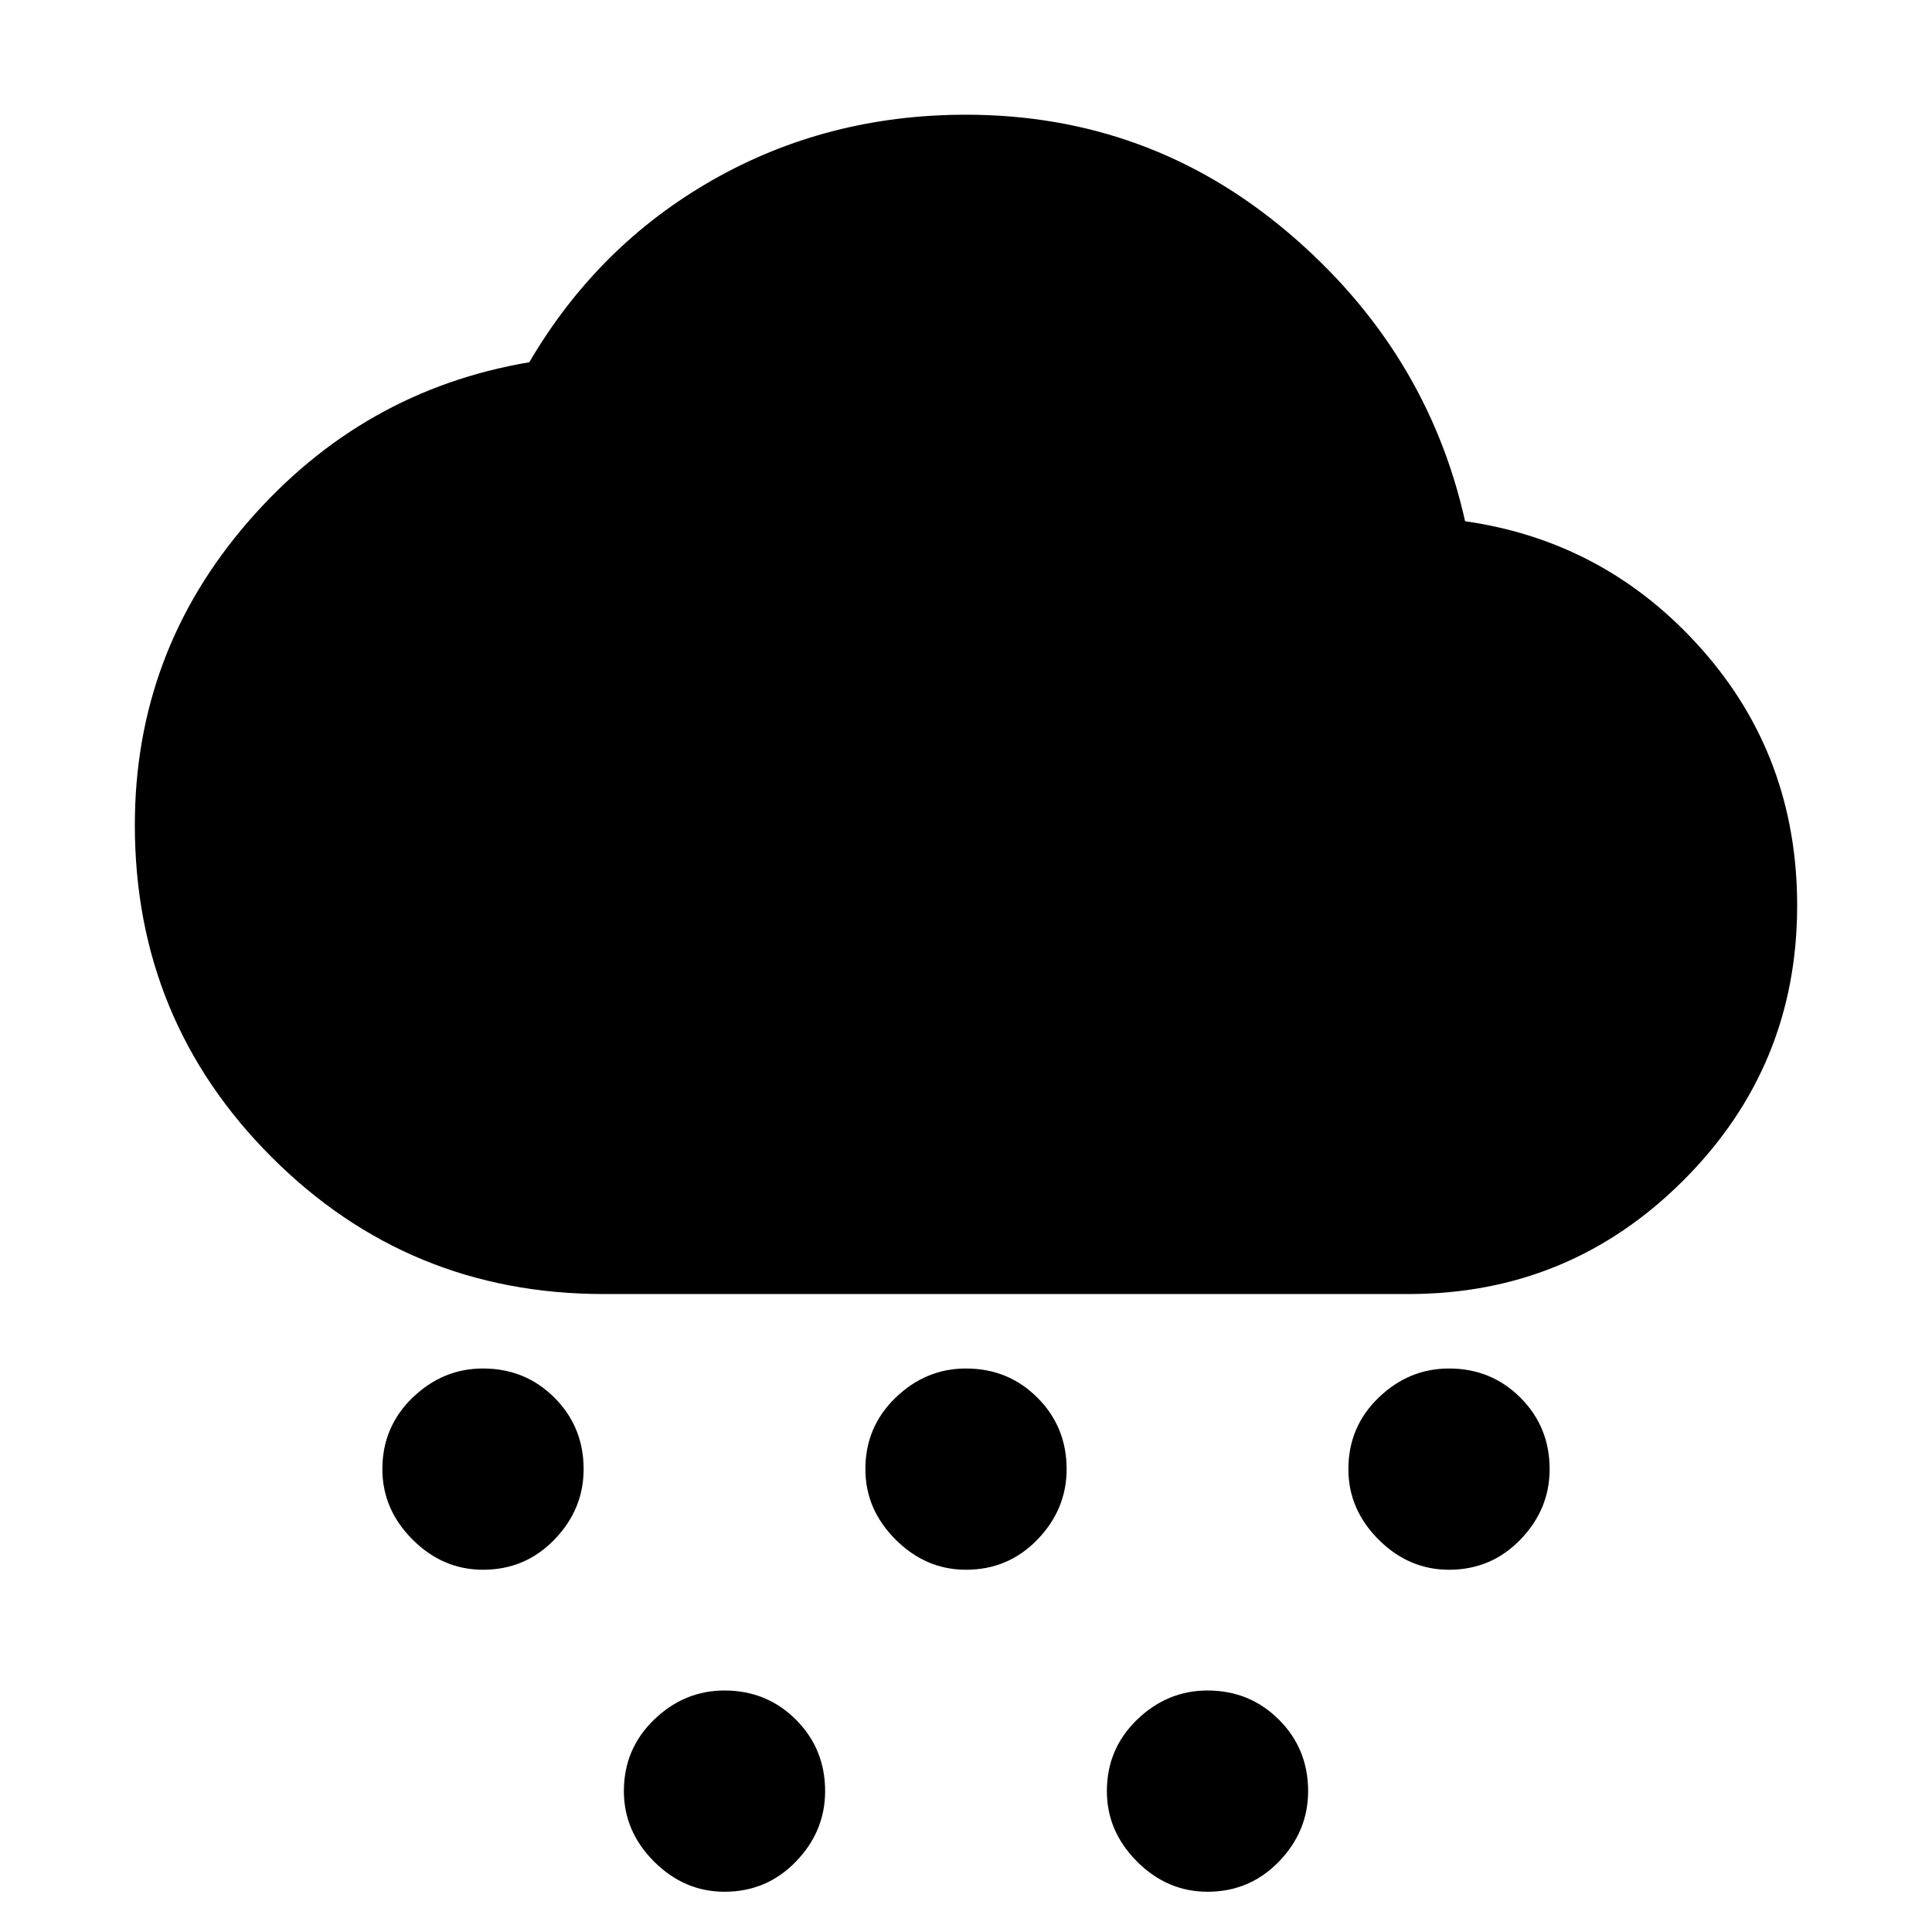 <svg xmlns="http://www.w3.org/2000/svg" height="24" viewBox="0 -960 960 960" width="24"><path d="M240-180q-20 0-35-15t-15-35q0-21 15-35.5t35-14.5q21 0 35.5 14.5T290-230q0 20-14.5 35T240-180Zm480 0q-20 0-35-15t-15-35q0-21 15-35.5t35-14.5q21 0 35.5 14.5T770-230q0 20-14.5 35T720-180ZM360-20q-20 0-35-15t-15-35q0-21 15-35.5t35-14.5q21 0 35.5 14.5T410-70q0 20-14.5 35T360-20Zm120-160q-20 0-35-15t-15-35q0-21 15-35.5t35-14.5q21 0 35.5 14.5T530-230q0 20-14.5 35T480-180ZM600-20q-20 0-35-15t-15-35q0-21 15-35.5t35-14.5q21 0 35.5 14.5T650-70q0 20-14.5 35T600-20ZM300-317q-97 0-165-68T67-550q0-86 56.5-151T263-780q34-58 91-90.5T480-903q91 0 160 58.5T728-701q70 10 117.5 63.5T893-510q0 80-56.5 136.5T700-317H300Z"/></svg>